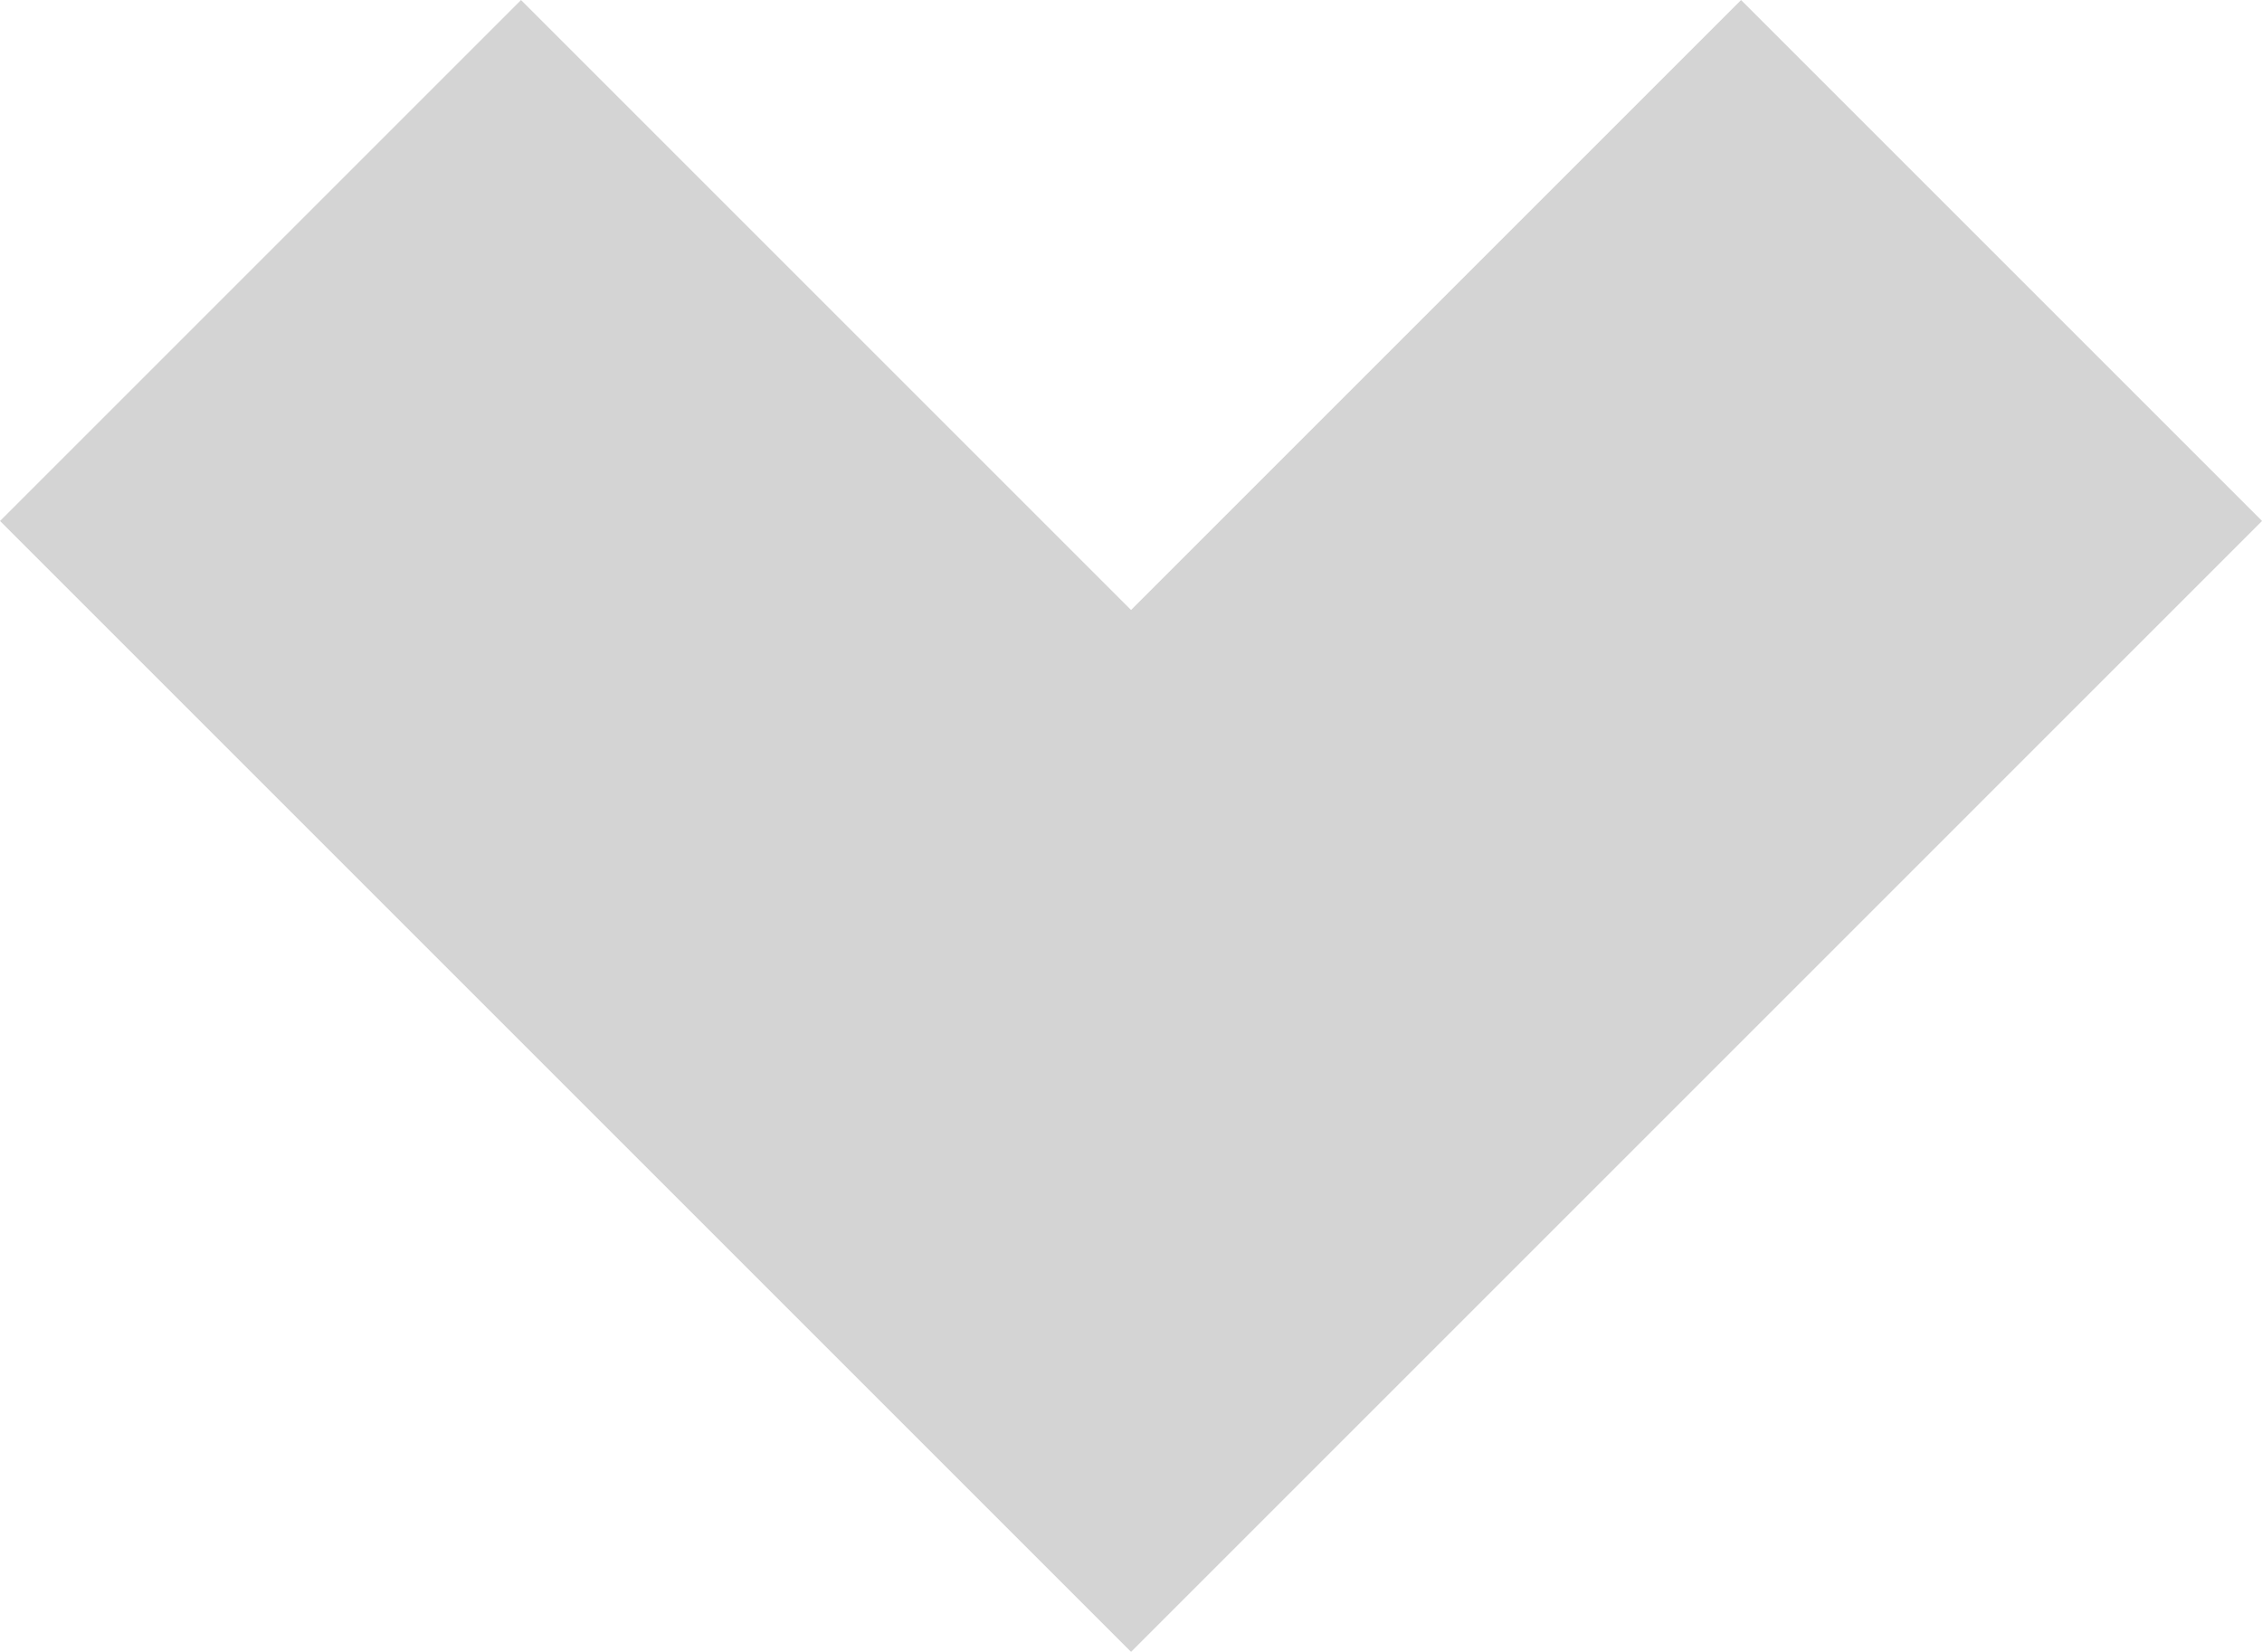 <svg xmlns="http://www.w3.org/2000/svg" width="30.701" height="22.422" viewBox="0 0 30.701 22.422">
  <path id="Path_82" data-name="Path 82" d="M3643.456,8069l11.815,11.815L3667.086,8069" transform="translate(-3639.92 -8065.464)" fill="none" stroke="#707070" stroke-width="10" opacity="0.3"/>
</svg>

